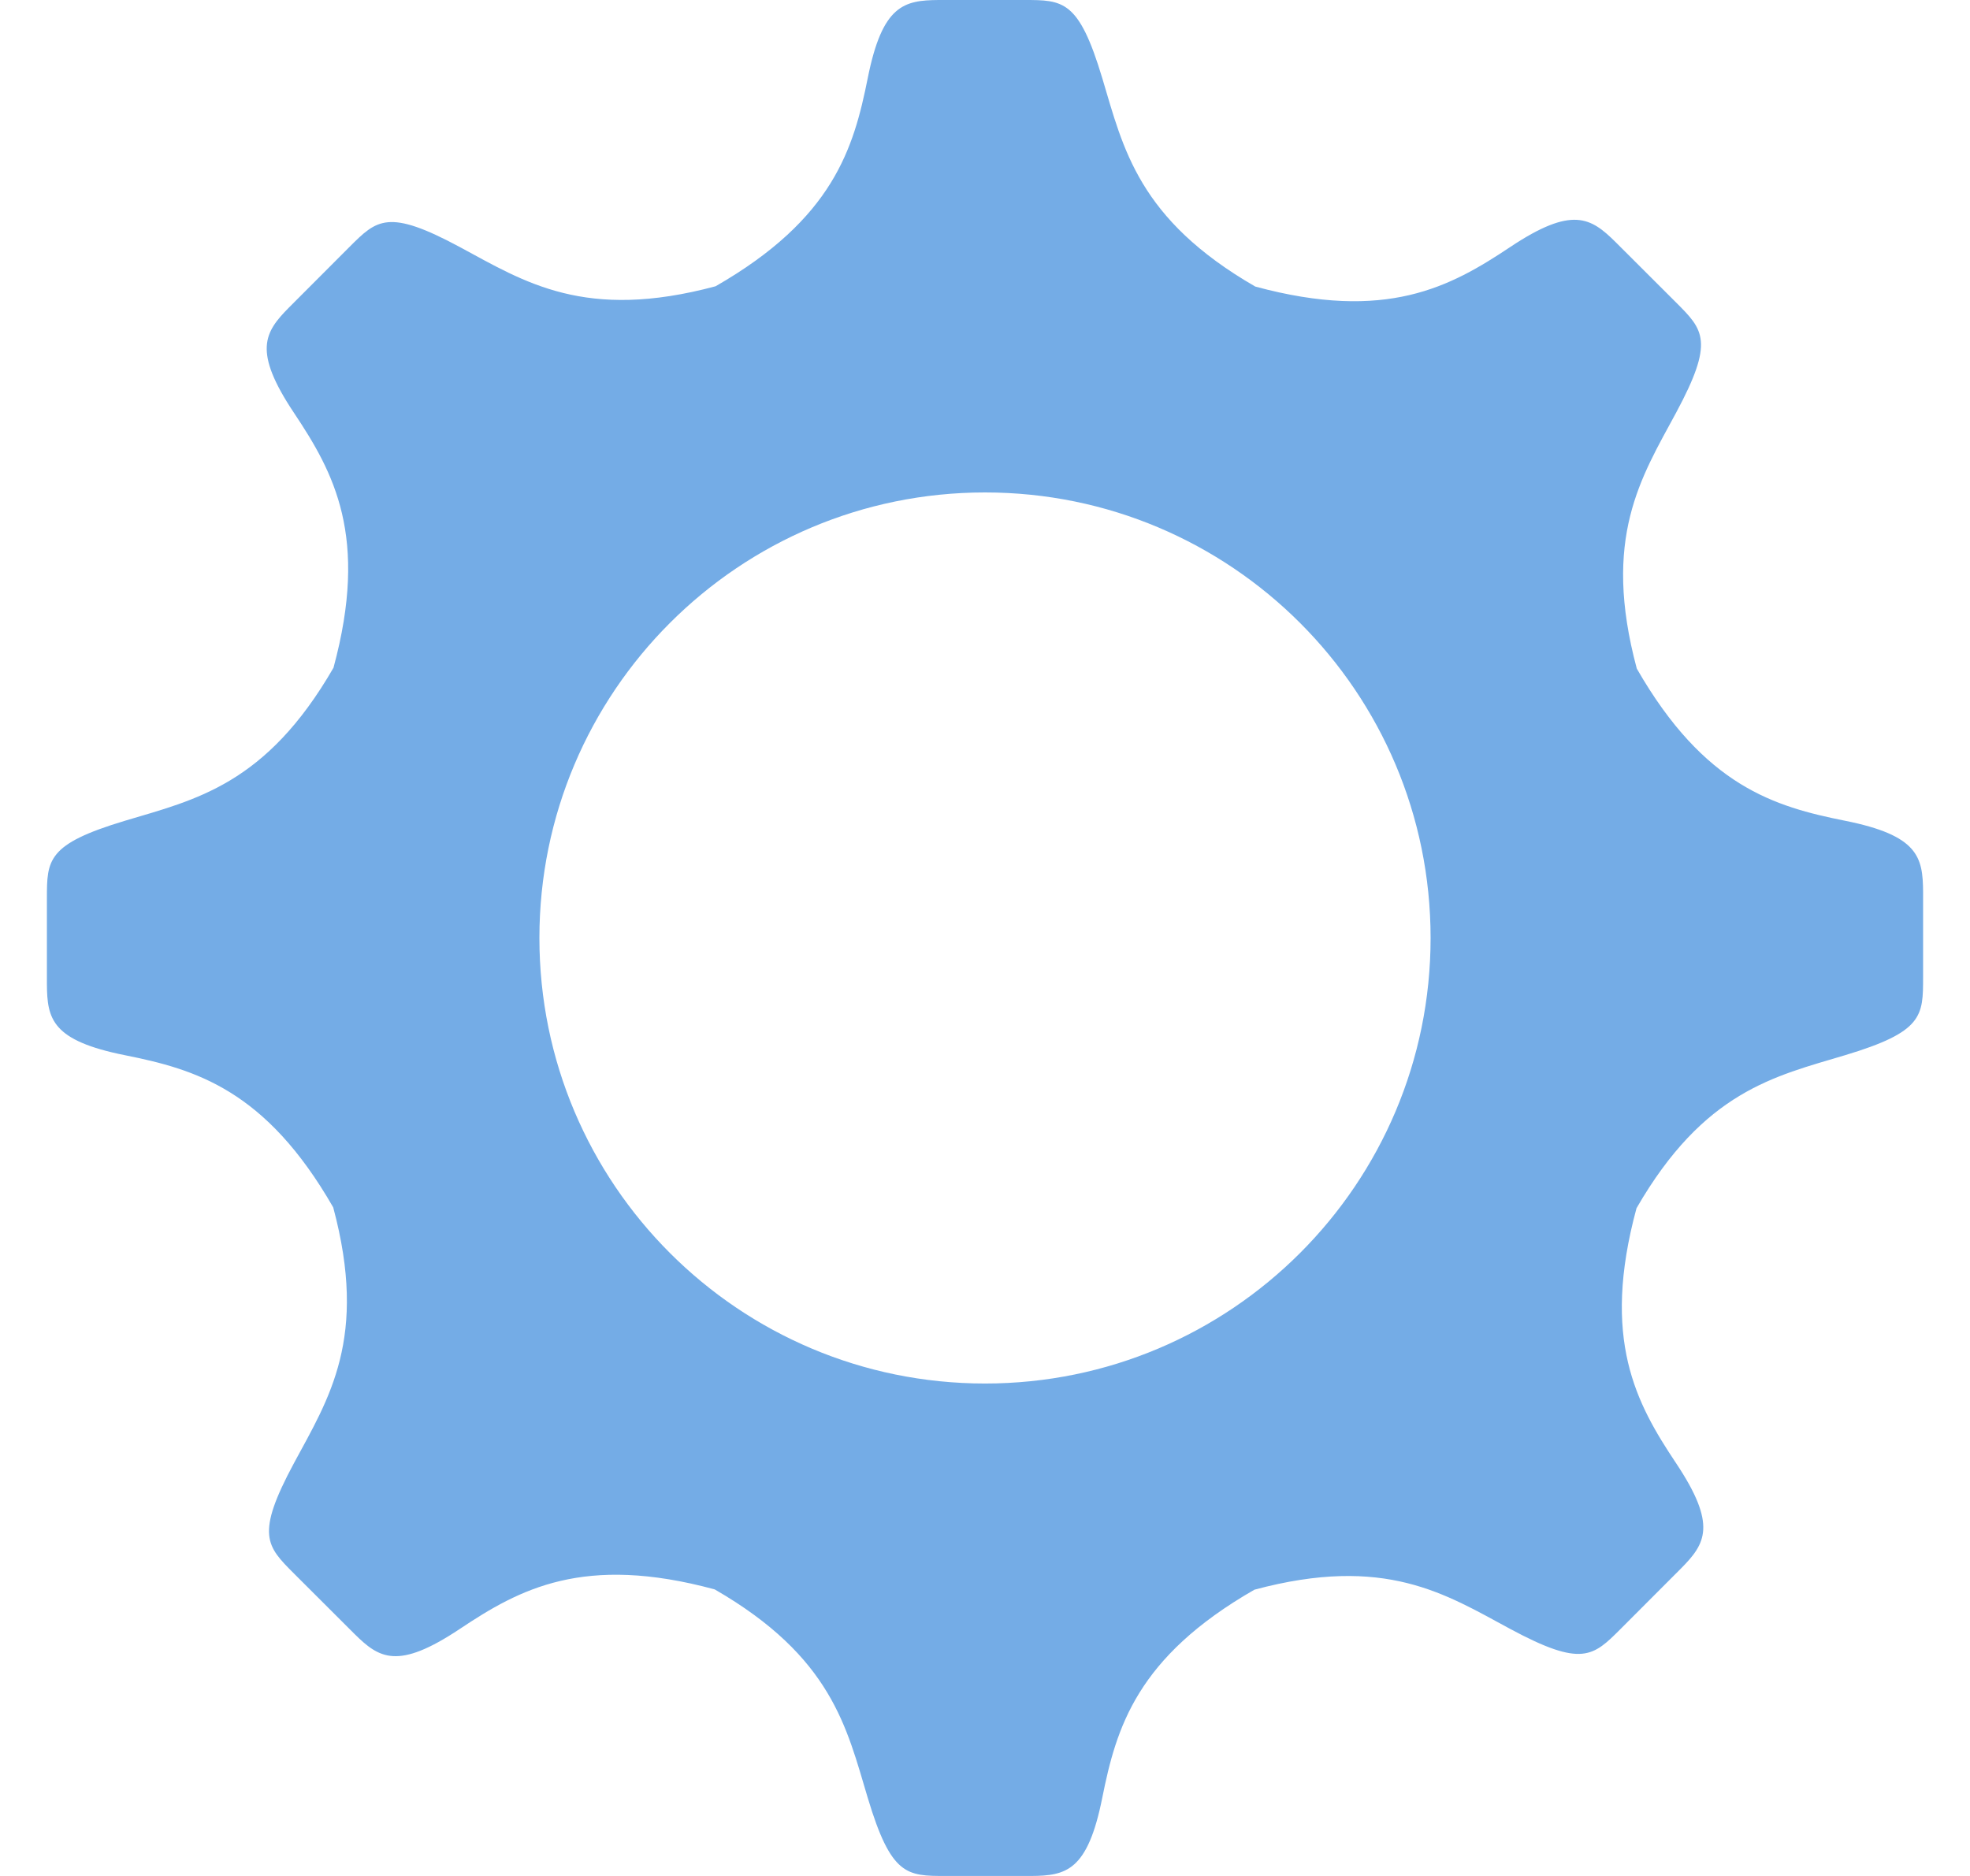 <svg width="21" height="20" viewBox="0 0 21 20" fill="none" xmlns="http://www.w3.org/2000/svg">
<path d="M11.75 0.833C11.975 1.584 12.133 2.335 13.381 3.055C14.779 3.434 15.462 3.058 16.098 2.634C16.761 2.192 16.958 2.32 17.222 2.581L17.866 3.224C18.16 3.518 18.278 3.636 17.866 4.402C17.494 5.092 17.074 5.735 17.448 7.128C18.168 8.383 18.918 8.6 19.667 8.75C20.448 8.906 20.497 9.136 20.5 9.507L20.5 10.417C20.5 10.833 20.5 11 19.667 11.25C18.916 11.475 18.165 11.633 17.445 12.881C17.066 14.279 17.442 14.962 17.866 15.598C18.308 16.261 18.18 16.458 17.919 16.722L17.276 17.366C16.982 17.66 16.864 17.778 16.098 17.366C15.408 16.994 14.765 16.574 13.372 16.948C12.117 17.668 11.9 18.418 11.75 19.167C11.594 19.948 11.364 19.997 10.993 20L10.239 20C10.194 20 10.143 20 10.083 20C9.667 20 9.5 20 9.25 19.167C9.025 18.416 8.867 17.665 7.619 16.945C6.221 16.566 5.538 16.942 4.902 17.366C4.239 17.808 4.042 17.68 3.778 17.419L3.134 16.776C2.84 16.482 2.722 16.364 3.134 15.598C3.506 14.908 3.926 14.265 3.552 12.872C2.832 11.617 2.082 11.4 1.333 11.25C0.552 11.094 0.503 10.864 0.5 10.493L0.5 9.583C0.5 9.167 0.5 9 1.333 8.75C2.084 8.525 2.835 8.367 3.555 7.119C3.934 5.721 3.558 5.038 3.134 4.402C2.692 3.739 2.82 3.542 3.081 3.278L3.724 2.634C4.018 2.34 4.136 2.222 4.902 2.634C5.592 3.006 6.235 3.426 7.628 3.052C8.883 2.332 9.1 1.582 9.25 0.833C9.406 0.052 9.636 0.003 10.007 0L10.917 0C11.333 0 11.5 -5.96046e-08 11.75 0.833ZM10.5 5.25C7.877 5.25 5.75 7.377 5.75 10C5.75 12.623 7.877 14.75 10.5 14.75C13.123 14.75 15.25 12.623 15.25 10C15.25 7.377 13.123 5.25 10.5 5.25Z" fill="#74ACE6"/>
</svg>
